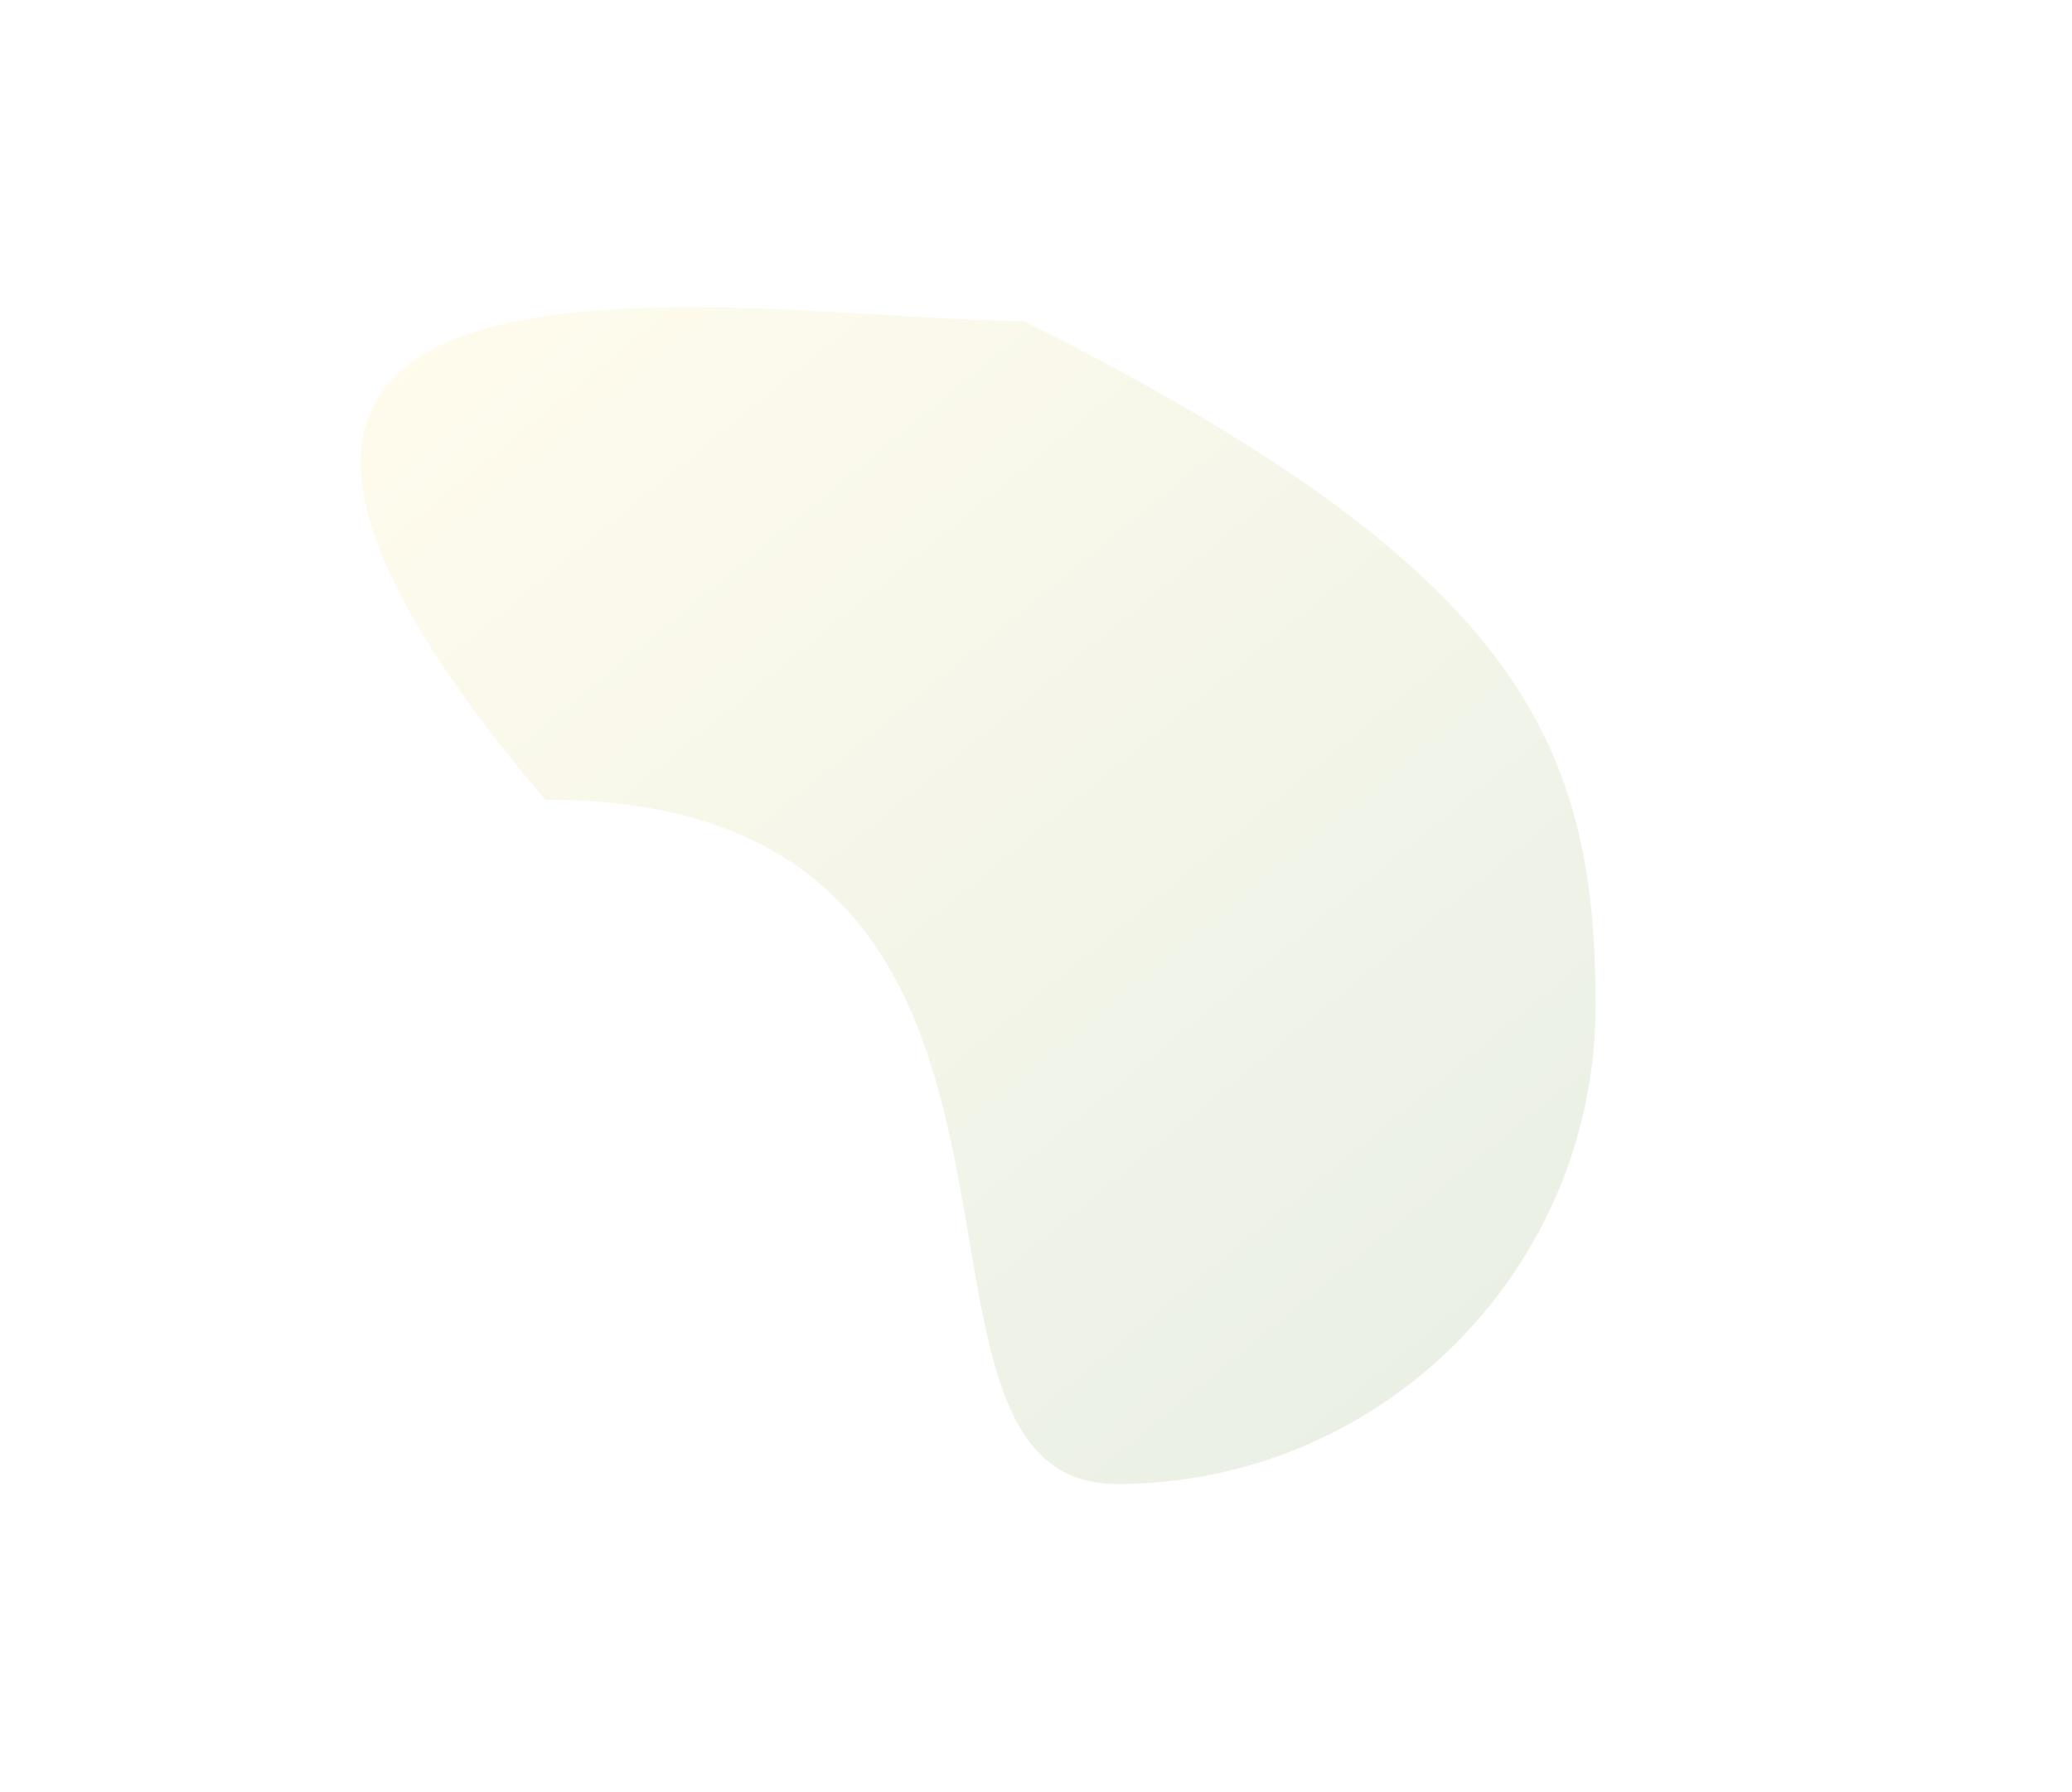 <svg width="1511" height="1307" viewBox="0 0 1511 1307" fill="none" xmlns="http://www.w3.org/2000/svg">
<g filter="url(#filter0_f_67_10)">
<path d="M1163.58 733.095C1163.58 925.843 1007.32 1082.1 814.576 1082.1C621.829 1082.1 823.576 583.095 397.576 583.095C13.576 131.095 553.829 234.095 746.576 234.095C1107.58 414.641 1163.58 540.348 1163.58 733.095Z" fill="url(#paint0_linear_67_10)" fill-opacity="0.1"/>
</g>
<defs>
<filter id="filter0_f_67_10" x="68.2" y="29.2" width="1290.18" height="1247.7" filterUnits="userSpaceOnUse" color-interpolation-filters="sRGB">
<feFlood flood-opacity="0" result="BackgroundImageFix"/>
<feBlend mode="normal" in="SourceGraphic" in2="BackgroundImageFix" result="shape"/>
<feGaussianBlur stdDeviation="97.4" result="effect1_foregroundBlur_67_10"/>
</filter>
<linearGradient id="paint0_linear_67_10" x1="386" y1="202" x2="1068" y2="1034" gradientUnits="userSpaceOnUse">
<stop stop-color="#FFE050"/>
<stop offset="1" stop-color="#306C00"/>
</linearGradient>
</defs>
</svg>
